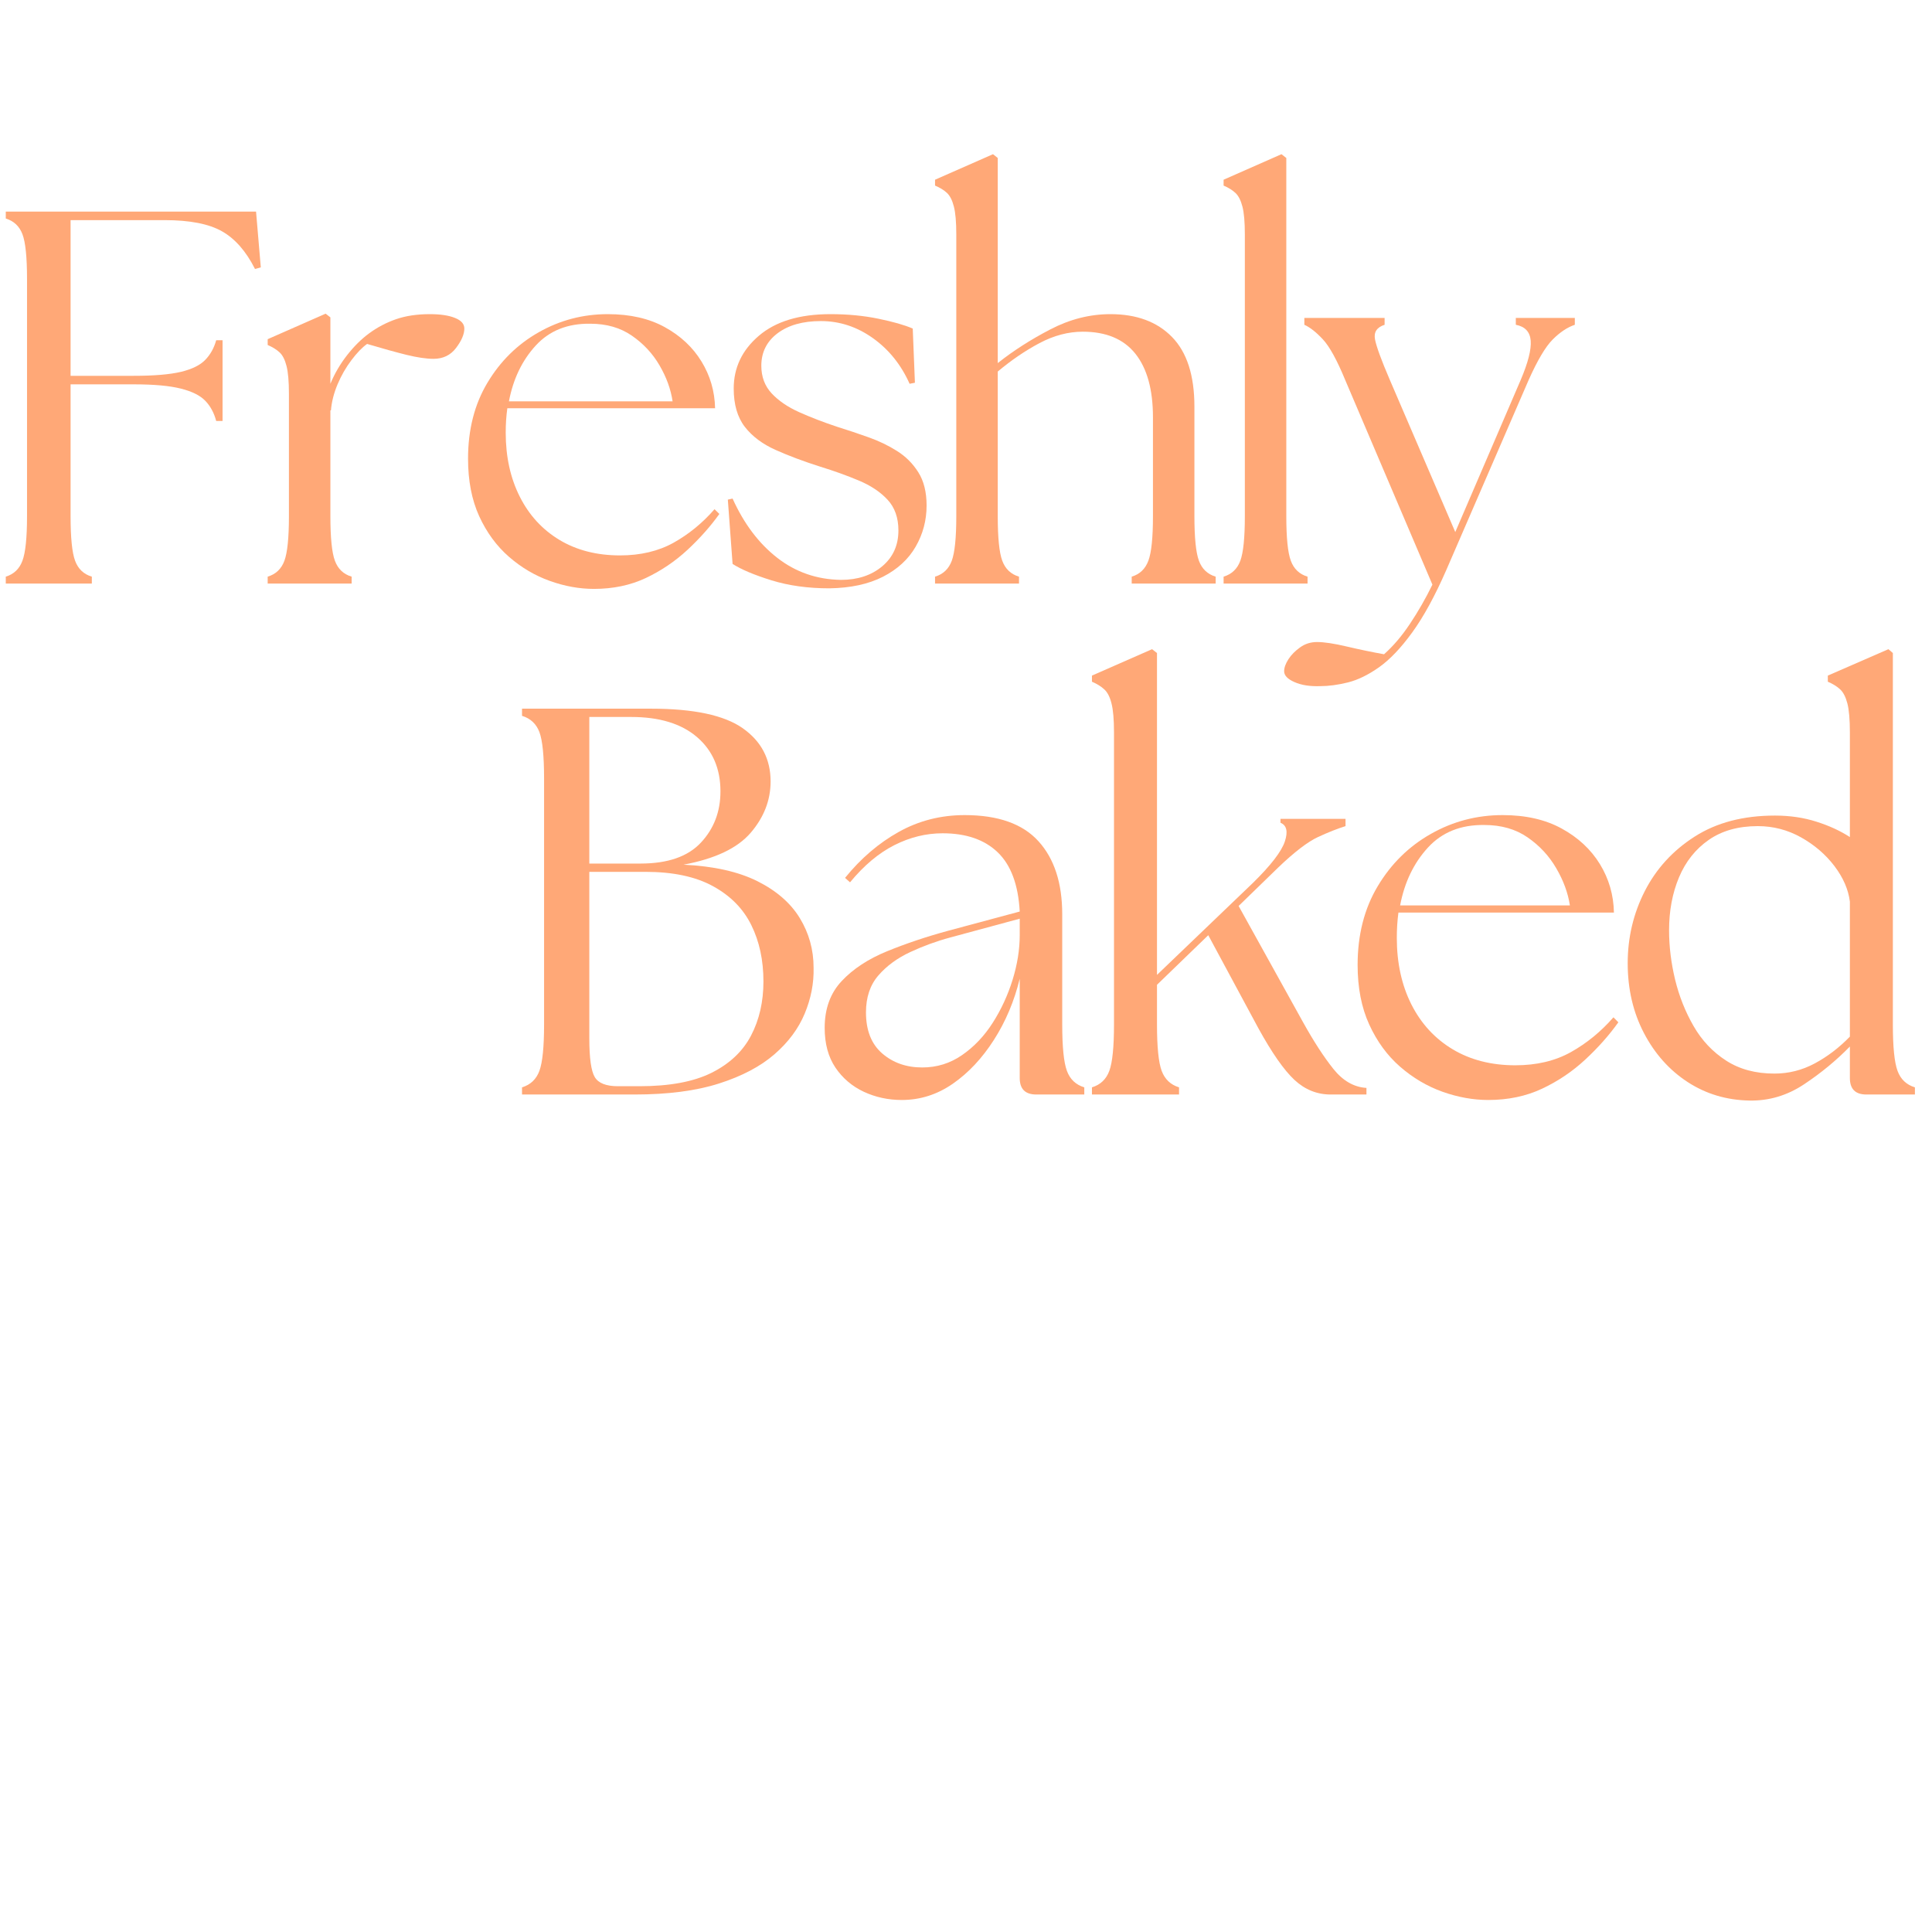 <svg xmlns="http://www.w3.org/2000/svg" xmlns:xlink="http://www.w3.org/1999/xlink" width="500" zoomAndPan="magnify" viewBox="0 0 375 375" height="500" preserveAspectRatio="xMidYMid meet" version="1.0"><defs><g/></defs><g fill="#ffa877" fill-opacity="1"><g transform="translate(-4.145, 113.273)"><g><path d="M 5.266 0 L 5.266 -1.344 C 6.836 -1.82 7.914 -2.852 8.5 -4.438 C 9.094 -6.02 9.391 -8.906 9.391 -13.094 L 9.391 -59.094 C 9.391 -63.363 9.094 -66.27 8.5 -67.812 C 7.914 -69.363 6.836 -70.379 5.266 -70.859 L 5.266 -72.203 L 53.844 -72.203 L 54.766 -61.375 L 53.641 -61.062 C 51.91 -64.5 49.773 -66.938 47.234 -68.375 C 44.691 -69.82 40.977 -70.547 36.094 -70.547 L 17.844 -70.547 L 17.844 -40.328 L 30.109 -40.328 C 34.035 -40.328 37.082 -40.582 39.25 -41.094 C 41.414 -41.613 42.992 -42.391 43.984 -43.422 C 44.984 -44.453 45.691 -45.723 46.109 -47.234 L 47.344 -47.234 L 47.344 -31.562 L 46.109 -31.562 C 45.691 -33.145 44.984 -34.453 43.984 -35.484 C 42.992 -36.516 41.414 -37.301 39.25 -37.844 C 37.082 -38.395 34.035 -38.672 30.109 -38.672 L 17.844 -38.672 L 17.844 -13.094 C 17.844 -8.906 18.133 -6.02 18.719 -4.438 C 19.301 -2.852 20.383 -1.82 21.969 -1.344 L 21.969 0 Z M 5.266 0 "/></g></g></g><g fill="#ffa877" fill-opacity="1"><g transform="translate(48.659, 113.273)"><g><path d="M 3.297 0 L 3.297 -1.344 C 4.879 -1.82 5.961 -2.852 6.547 -4.438 C 7.129 -6.02 7.422 -8.906 7.422 -13.094 L 7.422 -36.828 C 7.422 -39.234 7.266 -41.035 6.953 -42.234 C 6.648 -43.441 6.207 -44.316 5.625 -44.859 C 5.039 -45.41 4.266 -45.895 3.297 -46.312 L 3.297 -47.438 L 14.547 -52.391 L 15.469 -51.672 L 15.469 -38.781 C 16.289 -40.77 17.375 -42.625 18.719 -44.344 C 20.062 -46.062 21.488 -47.473 23 -48.578 C 24.582 -49.742 26.316 -50.656 28.203 -51.312 C 30.098 -51.969 32.285 -52.297 34.766 -52.297 C 36.828 -52.297 38.457 -52.051 39.656 -51.562 C 40.863 -51.082 41.469 -50.395 41.469 -49.5 C 41.469 -48.406 40.93 -47.148 39.859 -45.734 C 38.797 -44.328 37.336 -43.625 35.484 -43.625 C 34.109 -43.625 32.367 -43.879 30.266 -44.391 C 28.172 -44.91 25.613 -45.617 22.594 -46.516 C 21.625 -45.828 20.609 -44.773 19.547 -43.359 C 18.484 -41.953 17.586 -40.391 16.859 -38.672 C 16.141 -36.953 15.711 -35.27 15.578 -33.625 L 15.469 -33.625 L 15.469 -13.094 C 15.469 -8.906 15.758 -6.02 16.344 -4.438 C 16.926 -2.852 18.008 -1.82 19.594 -1.344 L 19.594 0 Z M 3.297 0 "/></g></g></g><g fill="#ffa877" fill-opacity="1"><g transform="translate(87.128, 113.273)"><g><path d="M 28.156 1.031 C 25.332 1.031 22.477 0.516 19.594 -0.516 C 16.707 -1.547 14.062 -3.109 11.656 -5.203 C 9.25 -7.305 7.32 -9.938 5.875 -13.094 C 4.438 -16.258 3.719 -19.973 3.719 -24.234 C 3.719 -29.879 4.973 -34.797 7.484 -38.984 C 9.992 -43.18 13.312 -46.445 17.438 -48.781 C 21.562 -51.125 26.031 -52.297 30.844 -52.297 C 35.176 -52.297 38.867 -51.453 41.922 -49.766 C 44.984 -48.078 47.352 -45.859 49.031 -43.109 C 50.719 -40.359 51.598 -37.332 51.672 -34.031 L 11.344 -34.031 C 11.133 -32.52 11.031 -30.941 11.031 -29.297 C 11.031 -24.617 11.941 -20.473 13.766 -16.859 C 15.586 -13.254 18.164 -10.453 21.5 -8.453 C 24.832 -6.461 28.738 -5.469 33.219 -5.469 C 37.195 -5.469 40.664 -6.289 43.625 -7.938 C 46.582 -9.594 49.227 -11.758 51.562 -14.438 L 52.5 -13.516 C 50.781 -11.109 48.719 -8.785 46.312 -6.547 C 43.906 -4.316 41.207 -2.492 38.219 -1.078 C 35.227 0.328 31.875 1.031 28.156 1.031 Z M 11.656 -35.375 L 43.422 -35.375 C 43.078 -37.719 42.234 -40.039 40.891 -42.344 C 39.555 -44.645 37.77 -46.566 35.531 -48.109 C 33.301 -49.66 30.602 -50.438 27.438 -50.438 C 23.031 -50.5 19.504 -49.086 16.859 -46.203 C 14.211 -43.316 12.477 -39.707 11.656 -35.375 Z M 11.656 -35.375 "/></g></g></g><g fill="#ffa877" fill-opacity="1"><g transform="translate(137.663, 113.273)"><g><path d="M 23.312 0.922 C 19.188 0.922 15.453 0.406 12.109 -0.625 C 8.773 -1.656 6.25 -2.719 4.531 -3.812 L 3.609 -16.297 L 4.531 -16.5 C 6.738 -11.613 9.629 -7.781 13.203 -5 C 16.773 -2.219 20.898 -0.789 25.578 -0.719 C 28.805 -0.719 31.469 -1.594 33.562 -3.344 C 35.664 -5.102 36.719 -7.426 36.719 -10.312 C 36.719 -12.789 36.008 -14.785 34.594 -16.297 C 33.188 -17.805 31.332 -19.039 29.031 -20 C 26.727 -20.969 24.238 -21.863 21.562 -22.688 C 18.32 -23.719 15.43 -24.801 12.891 -25.938 C 10.348 -27.07 8.352 -28.566 6.906 -30.422 C 5.469 -32.285 4.75 -34.766 4.75 -37.859 C 4.75 -41.91 6.379 -45.328 9.641 -48.109 C 12.91 -50.898 17.535 -52.297 23.516 -52.297 C 26.879 -52.297 29.988 -52 32.844 -51.406 C 35.695 -50.82 37.914 -50.188 39.5 -49.5 L 39.922 -38.984 L 38.891 -38.781 C 37.234 -42.488 34.859 -45.441 31.766 -47.641 C 28.672 -49.848 25.301 -50.953 21.656 -50.953 C 18.156 -50.953 15.352 -50.16 13.25 -48.578 C 11.156 -46.992 10.109 -44.895 10.109 -42.281 C 10.109 -40.156 10.773 -38.367 12.109 -36.922 C 13.453 -35.484 15.238 -34.266 17.469 -33.266 C 19.707 -32.266 22.172 -31.316 24.859 -30.422 C 26.848 -29.805 28.859 -29.133 30.891 -28.406 C 32.922 -27.688 34.773 -26.797 36.453 -25.734 C 38.141 -24.672 39.516 -23.297 40.578 -21.609 C 41.648 -19.922 42.188 -17.77 42.188 -15.156 C 42.188 -12.27 41.477 -9.602 40.062 -7.156 C 38.656 -4.719 36.539 -2.773 33.719 -1.328 C 30.906 0.109 27.438 0.859 23.312 0.922 Z M 23.312 0.922 "/></g></g></g><g fill="#ffa877" fill-opacity="1"><g transform="translate(178.71, 113.273)"><g><path d="M 2.781 0 L 2.781 -1.344 C 4.363 -1.82 5.445 -2.852 6.031 -4.438 C 6.613 -6.02 6.906 -8.906 6.906 -13.094 L 6.906 -67.766 C 6.906 -70.172 6.75 -71.973 6.438 -73.172 C 6.133 -74.379 5.691 -75.258 5.109 -75.812 C 4.523 -76.363 3.75 -76.844 2.781 -77.25 L 2.781 -78.391 L 14.031 -83.344 L 14.953 -82.609 L 14.953 -42.797 C 17.984 -45.203 21.391 -47.383 25.172 -49.344 C 28.953 -51.312 32.836 -52.297 36.828 -52.297 C 41.91 -52.297 45.895 -50.816 48.781 -47.859 C 51.676 -44.898 53.125 -40.395 53.125 -34.344 L 53.125 -13.094 C 53.125 -8.906 53.414 -6.02 54 -4.438 C 54.582 -2.852 55.664 -1.82 57.25 -1.344 L 57.25 0 L 40.953 0 L 40.953 -1.344 C 42.523 -1.82 43.602 -2.852 44.188 -4.438 C 44.781 -6.02 45.078 -8.906 45.078 -13.094 L 45.078 -32.281 C 45.078 -37.645 43.941 -41.754 41.672 -44.609 C 39.398 -47.461 35.992 -48.891 31.453 -48.891 C 28.641 -48.891 25.836 -48.148 23.047 -46.672 C 20.266 -45.191 17.566 -43.352 14.953 -41.156 L 14.953 -13.094 C 14.953 -8.906 15.242 -6.02 15.828 -4.438 C 16.41 -2.852 17.492 -1.82 19.078 -1.344 L 19.078 0 Z M 2.781 0 "/></g></g></g><g fill="#ffa877" fill-opacity="1"><g transform="translate(233.577, 113.273)"><g><path d="M 3.922 0 L 3.922 -1.344 C 5.504 -1.82 6.586 -2.852 7.172 -4.438 C 7.754 -6.02 8.047 -8.906 8.047 -13.094 L 8.047 -67.766 C 8.047 -70.172 7.891 -71.973 7.578 -73.172 C 7.266 -74.379 6.816 -75.258 6.234 -75.812 C 5.648 -76.363 4.879 -76.844 3.922 -77.25 L 3.922 -78.391 L 15.156 -83.344 L 16.094 -82.609 L 16.094 -13.094 C 16.094 -8.906 16.383 -6.02 16.969 -4.438 C 17.551 -2.852 18.633 -1.82 20.219 -1.344 L 20.219 0 Z M 3.922 0 "/></g></g></g><g fill="#ffa877" fill-opacity="1"><g transform="translate(253.172, 113.273)"><g><path d="M 3.094 19.906 C 1.102 19.977 -0.562 19.719 -1.906 19.125 C -3.25 18.539 -3.922 17.836 -3.922 17.016 C -3.922 16.328 -3.645 15.551 -3.094 14.688 C -2.539 13.832 -1.781 13.062 -0.812 12.375 C 0.145 11.688 1.238 11.344 2.469 11.344 C 3.844 11.344 5.77 11.633 8.25 12.219 C 10.727 12.801 13.133 13.301 15.469 13.719 C 17.258 12.133 18.941 10.156 20.516 7.781 C 22.098 5.414 23.547 2.891 24.859 0.203 L 7.938 -39.5 C 6.352 -43.352 4.91 -45.984 3.609 -47.391 C 2.305 -48.797 1.102 -49.742 0 -50.234 L 0 -51.562 L 15.578 -51.562 L 15.578 -50.234 C 14.066 -49.742 13.445 -48.797 13.719 -47.391 C 13.988 -45.984 14.953 -43.352 16.609 -39.5 L 29.297 -10 L 41.984 -39.5 C 43.422 -42.875 44.07 -45.422 43.938 -47.141 C 43.801 -48.859 42.836 -49.891 41.047 -50.234 L 41.047 -51.562 L 52.5 -51.562 L 52.5 -50.234 C 51.051 -49.742 49.625 -48.797 48.219 -47.391 C 46.812 -45.984 45.25 -43.352 43.531 -39.5 L 27.531 -2.578 C 25.332 2.441 23.133 6.461 20.938 9.484 C 18.738 12.516 16.586 14.77 14.484 16.25 C 12.391 17.727 10.379 18.707 8.453 19.188 C 6.523 19.664 4.738 19.906 3.094 19.906 Z M 3.094 19.906 "/></g></g></g><g fill="#ffa877" fill-opacity="1"><g transform="translate(95.871, 212.444)"><g><path d="M 5.453 0 L 5.453 -1.391 C 7.098 -1.891 8.223 -2.957 8.828 -4.594 C 9.43 -6.238 9.734 -9.238 9.734 -13.594 L 9.734 -61.297 C 9.734 -65.723 9.43 -68.738 8.828 -70.344 C 8.223 -71.945 7.098 -73 5.453 -73.5 L 5.453 -74.891 L 30.484 -74.891 C 38.766 -74.891 44.703 -73.625 48.297 -71.094 C 51.898 -68.562 53.703 -65.117 53.703 -60.766 C 53.703 -57.129 52.414 -53.812 49.844 -50.812 C 47.281 -47.82 42.93 -45.754 36.797 -44.609 C 42.648 -44.328 47.43 -43.258 51.141 -41.406 C 54.848 -39.551 57.594 -37.16 59.375 -34.234 C 61.156 -31.305 62.047 -28.098 62.047 -24.609 C 62.117 -21.609 61.547 -18.645 60.328 -15.719 C 59.117 -12.801 57.16 -10.164 54.453 -7.812 C 51.742 -5.457 48.16 -3.566 43.703 -2.141 C 39.242 -0.711 33.77 0 27.281 0 Z M 18.516 -10.906 C 18.516 -7.062 18.867 -4.551 19.578 -3.375 C 20.285 -2.195 21.785 -1.609 24.078 -1.609 L 28.25 -1.609 C 34.094 -1.609 38.758 -2.477 42.25 -4.219 C 45.75 -5.969 48.301 -8.375 49.906 -11.438 C 51.508 -14.508 52.312 -18.008 52.312 -21.938 C 52.312 -26.07 51.523 -29.723 49.953 -32.891 C 48.391 -36.066 45.91 -38.582 42.516 -40.438 C 39.129 -42.289 34.766 -43.219 29.422 -43.219 L 18.516 -43.219 Z M 18.516 -44.828 L 28.453 -44.828 C 33.734 -44.828 37.641 -46.18 40.172 -48.891 C 42.703 -51.598 43.969 -54.914 43.969 -58.844 C 43.969 -63.258 42.453 -66.77 39.422 -69.375 C 36.391 -71.977 32.129 -73.281 26.641 -73.281 L 18.516 -73.281 Z M 18.516 -44.828 "/></g></g></g><g fill="#ffa877" fill-opacity="1"><g transform="translate(156.319, 212.444)"><g><path d="M 44.828 0 C 42.68 0 41.609 -1.066 41.609 -3.203 L 41.609 -22.469 C 40.547 -18.113 38.875 -14.156 36.594 -10.594 C 34.312 -7.031 31.656 -4.195 28.625 -2.094 C 25.594 0.008 22.289 1.062 18.719 1.062 C 16.082 1.062 13.625 0.531 11.344 -0.531 C 9.062 -1.602 7.223 -3.172 5.828 -5.234 C 4.441 -7.305 3.75 -9.875 3.75 -12.938 C 3.75 -16.656 4.852 -19.688 7.062 -22.031 C 9.27 -24.383 12.207 -26.312 15.875 -27.812 C 19.551 -29.312 23.492 -30.633 27.703 -31.781 L 41.609 -35.516 C 41.328 -40.723 39.898 -44.555 37.328 -47.016 C 34.766 -49.473 31.203 -50.703 26.641 -50.703 C 23.43 -50.703 20.312 -49.938 17.281 -48.406 C 14.25 -46.875 11.379 -44.469 8.672 -41.188 L 7.703 -42.047 C 10.766 -45.828 14.238 -48.801 18.125 -50.969 C 22.02 -53.145 26.285 -54.234 30.922 -54.234 C 37.41 -54.234 42.188 -52.539 45.25 -49.156 C 48.32 -45.77 49.859 -41.047 49.859 -34.984 L 49.859 -13.594 C 49.859 -9.238 50.16 -6.238 50.766 -4.594 C 51.367 -2.957 52.492 -1.891 54.141 -1.391 L 54.141 0 Z M 11.766 -15.938 C 11.766 -12.445 12.816 -9.789 14.922 -7.969 C 17.023 -6.156 19.613 -5.25 22.688 -5.25 C 25.531 -5.25 28.109 -6.051 30.422 -7.656 C 32.742 -9.258 34.723 -11.344 36.359 -13.906 C 38.004 -16.477 39.289 -19.258 40.219 -22.25 C 41.145 -25.25 41.609 -28.141 41.609 -30.922 L 41.609 -34.125 L 28.141 -30.484 C 25.492 -29.773 22.906 -28.832 20.375 -27.656 C 17.844 -26.477 15.773 -24.961 14.172 -23.109 C 12.566 -21.254 11.766 -18.863 11.766 -15.938 Z M 11.766 -15.938 "/></g></g></g><g fill="#ffa877" fill-opacity="1"><g transform="translate(207.993, 212.444)"><g><path d="M 3.953 0 L 3.953 -1.391 C 5.598 -1.891 6.723 -2.957 7.328 -4.594 C 7.93 -6.238 8.234 -9.238 8.234 -13.594 L 8.234 -70.281 C 8.234 -72.781 8.07 -74.656 7.75 -75.906 C 7.438 -77.156 6.973 -78.062 6.359 -78.625 C 5.754 -79.195 4.953 -79.695 3.953 -80.125 L 3.953 -81.312 L 15.625 -86.438 L 16.578 -85.688 L 16.578 -23.219 L 35.203 -41.078 C 38.691 -44.504 40.754 -47.18 41.391 -49.109 C 42.035 -51.035 41.754 -52.25 40.547 -52.75 L 40.547 -53.5 L 53.172 -53.5 L 53.172 -52.094 C 51.598 -51.602 49.812 -50.895 47.812 -49.969 C 45.82 -49.039 43.258 -47.078 40.125 -44.078 L 32.422 -36.594 L 44.938 -14.016 C 47 -10.305 48.957 -7.289 50.812 -4.969 C 52.664 -2.656 54.805 -1.426 57.234 -1.281 L 57.234 0 L 50.281 0 C 47.645 0 45.305 -0.941 43.266 -2.828 C 41.234 -4.723 38.898 -8.062 36.266 -12.844 L 26.531 -30.922 L 16.578 -21.297 L 16.578 -13.594 C 16.578 -9.238 16.879 -6.238 17.484 -4.594 C 18.098 -2.957 19.223 -1.891 20.859 -1.391 L 20.859 0 Z M 3.953 0 "/></g></g></g><g fill="#ffa877" fill-opacity="1"><g transform="translate(259.668, 212.444)"><g><path d="M 29.203 1.062 C 26.285 1.062 23.328 0.531 20.328 -0.531 C 17.328 -1.602 14.578 -3.227 12.078 -5.406 C 9.586 -7.582 7.594 -10.312 6.094 -13.594 C 4.594 -16.875 3.844 -20.723 3.844 -25.141 C 3.844 -30.984 5.145 -36.082 7.75 -40.438 C 10.352 -44.789 13.797 -48.176 18.078 -50.594 C 22.359 -53.02 26.992 -54.234 31.984 -54.234 C 36.484 -54.234 40.316 -53.359 43.484 -51.609 C 46.66 -49.867 49.125 -47.57 50.875 -44.719 C 52.625 -41.863 53.531 -38.727 53.594 -35.312 L 11.766 -35.312 C 11.555 -33.738 11.453 -32.098 11.453 -30.391 C 11.453 -25.535 12.395 -21.234 14.281 -17.484 C 16.176 -13.742 18.852 -10.836 22.312 -8.766 C 25.77 -6.703 29.816 -5.672 34.453 -5.672 C 38.586 -5.672 42.188 -6.523 45.25 -8.234 C 48.32 -9.953 51.07 -12.203 53.5 -14.984 L 54.453 -14.016 C 52.672 -11.516 50.531 -9.102 48.031 -6.781 C 45.539 -4.469 42.742 -2.582 39.641 -1.125 C 36.535 0.332 33.055 1.062 29.203 1.062 Z M 12.094 -36.703 L 45.047 -36.703 C 44.68 -39.117 43.801 -41.52 42.406 -43.906 C 41.02 -46.301 39.164 -48.301 36.844 -49.906 C 34.531 -51.508 31.734 -52.312 28.453 -52.312 C 23.891 -52.383 20.234 -50.922 17.484 -47.922 C 14.742 -44.93 12.945 -41.191 12.094 -36.703 Z M 12.094 -36.703 "/></g></g></g><g fill="#ffa877" fill-opacity="1"><g transform="translate(312.091, 212.444)"><g><path d="M 27.5 1.172 C 23.07 1.098 19.07 -0.094 15.5 -2.406 C 11.938 -4.727 9.102 -7.898 7 -11.922 C 4.895 -15.953 3.844 -20.469 3.844 -25.469 C 3.844 -30.457 4.945 -35.125 7.156 -39.469 C 9.375 -43.82 12.602 -47.352 16.844 -50.062 C 21.094 -52.781 26.285 -54.141 32.422 -54.141 C 35.336 -54.141 38.023 -53.742 40.484 -52.953 C 42.953 -52.172 45.113 -51.176 46.969 -49.969 L 46.969 -70.281 C 46.969 -72.781 46.805 -74.656 46.484 -75.906 C 46.16 -77.156 45.695 -78.062 45.094 -78.625 C 44.488 -79.195 43.688 -79.695 42.688 -80.125 L 42.688 -81.312 L 54.453 -86.438 L 55.312 -85.688 L 55.312 -13.594 C 55.312 -9.238 55.613 -6.238 56.219 -4.594 C 56.82 -2.957 57.945 -1.891 59.594 -1.391 L 59.594 0 L 50.172 0 C 48.035 0 46.969 -1.066 46.969 -3.203 L 46.969 -9.312 C 44.32 -6.602 41.359 -4.16 38.078 -1.984 C 34.805 0.191 31.281 1.242 27.5 1.172 Z M 11.875 -31.875 C 11.875 -28.738 12.266 -25.547 13.047 -22.297 C 13.836 -19.055 15.035 -16.047 16.641 -13.266 C 18.242 -10.484 20.348 -8.254 22.953 -6.578 C 25.555 -4.898 28.676 -4.062 32.312 -4.062 C 35.094 -4.062 37.711 -4.723 40.172 -6.047 C 42.629 -7.367 44.895 -9.098 46.969 -11.234 L 46.969 -37.438 C 46.676 -39.789 45.676 -42.094 43.969 -44.344 C 42.258 -46.594 40.102 -48.445 37.5 -49.906 C 34.895 -51.363 32.094 -52.094 29.094 -52.094 C 25.312 -52.094 22.141 -51.203 19.578 -49.422 C 17.016 -47.641 15.086 -45.211 13.797 -42.141 C 12.516 -39.078 11.875 -35.656 11.875 -31.875 Z M 11.875 -31.875 "/></g></g></g></svg>